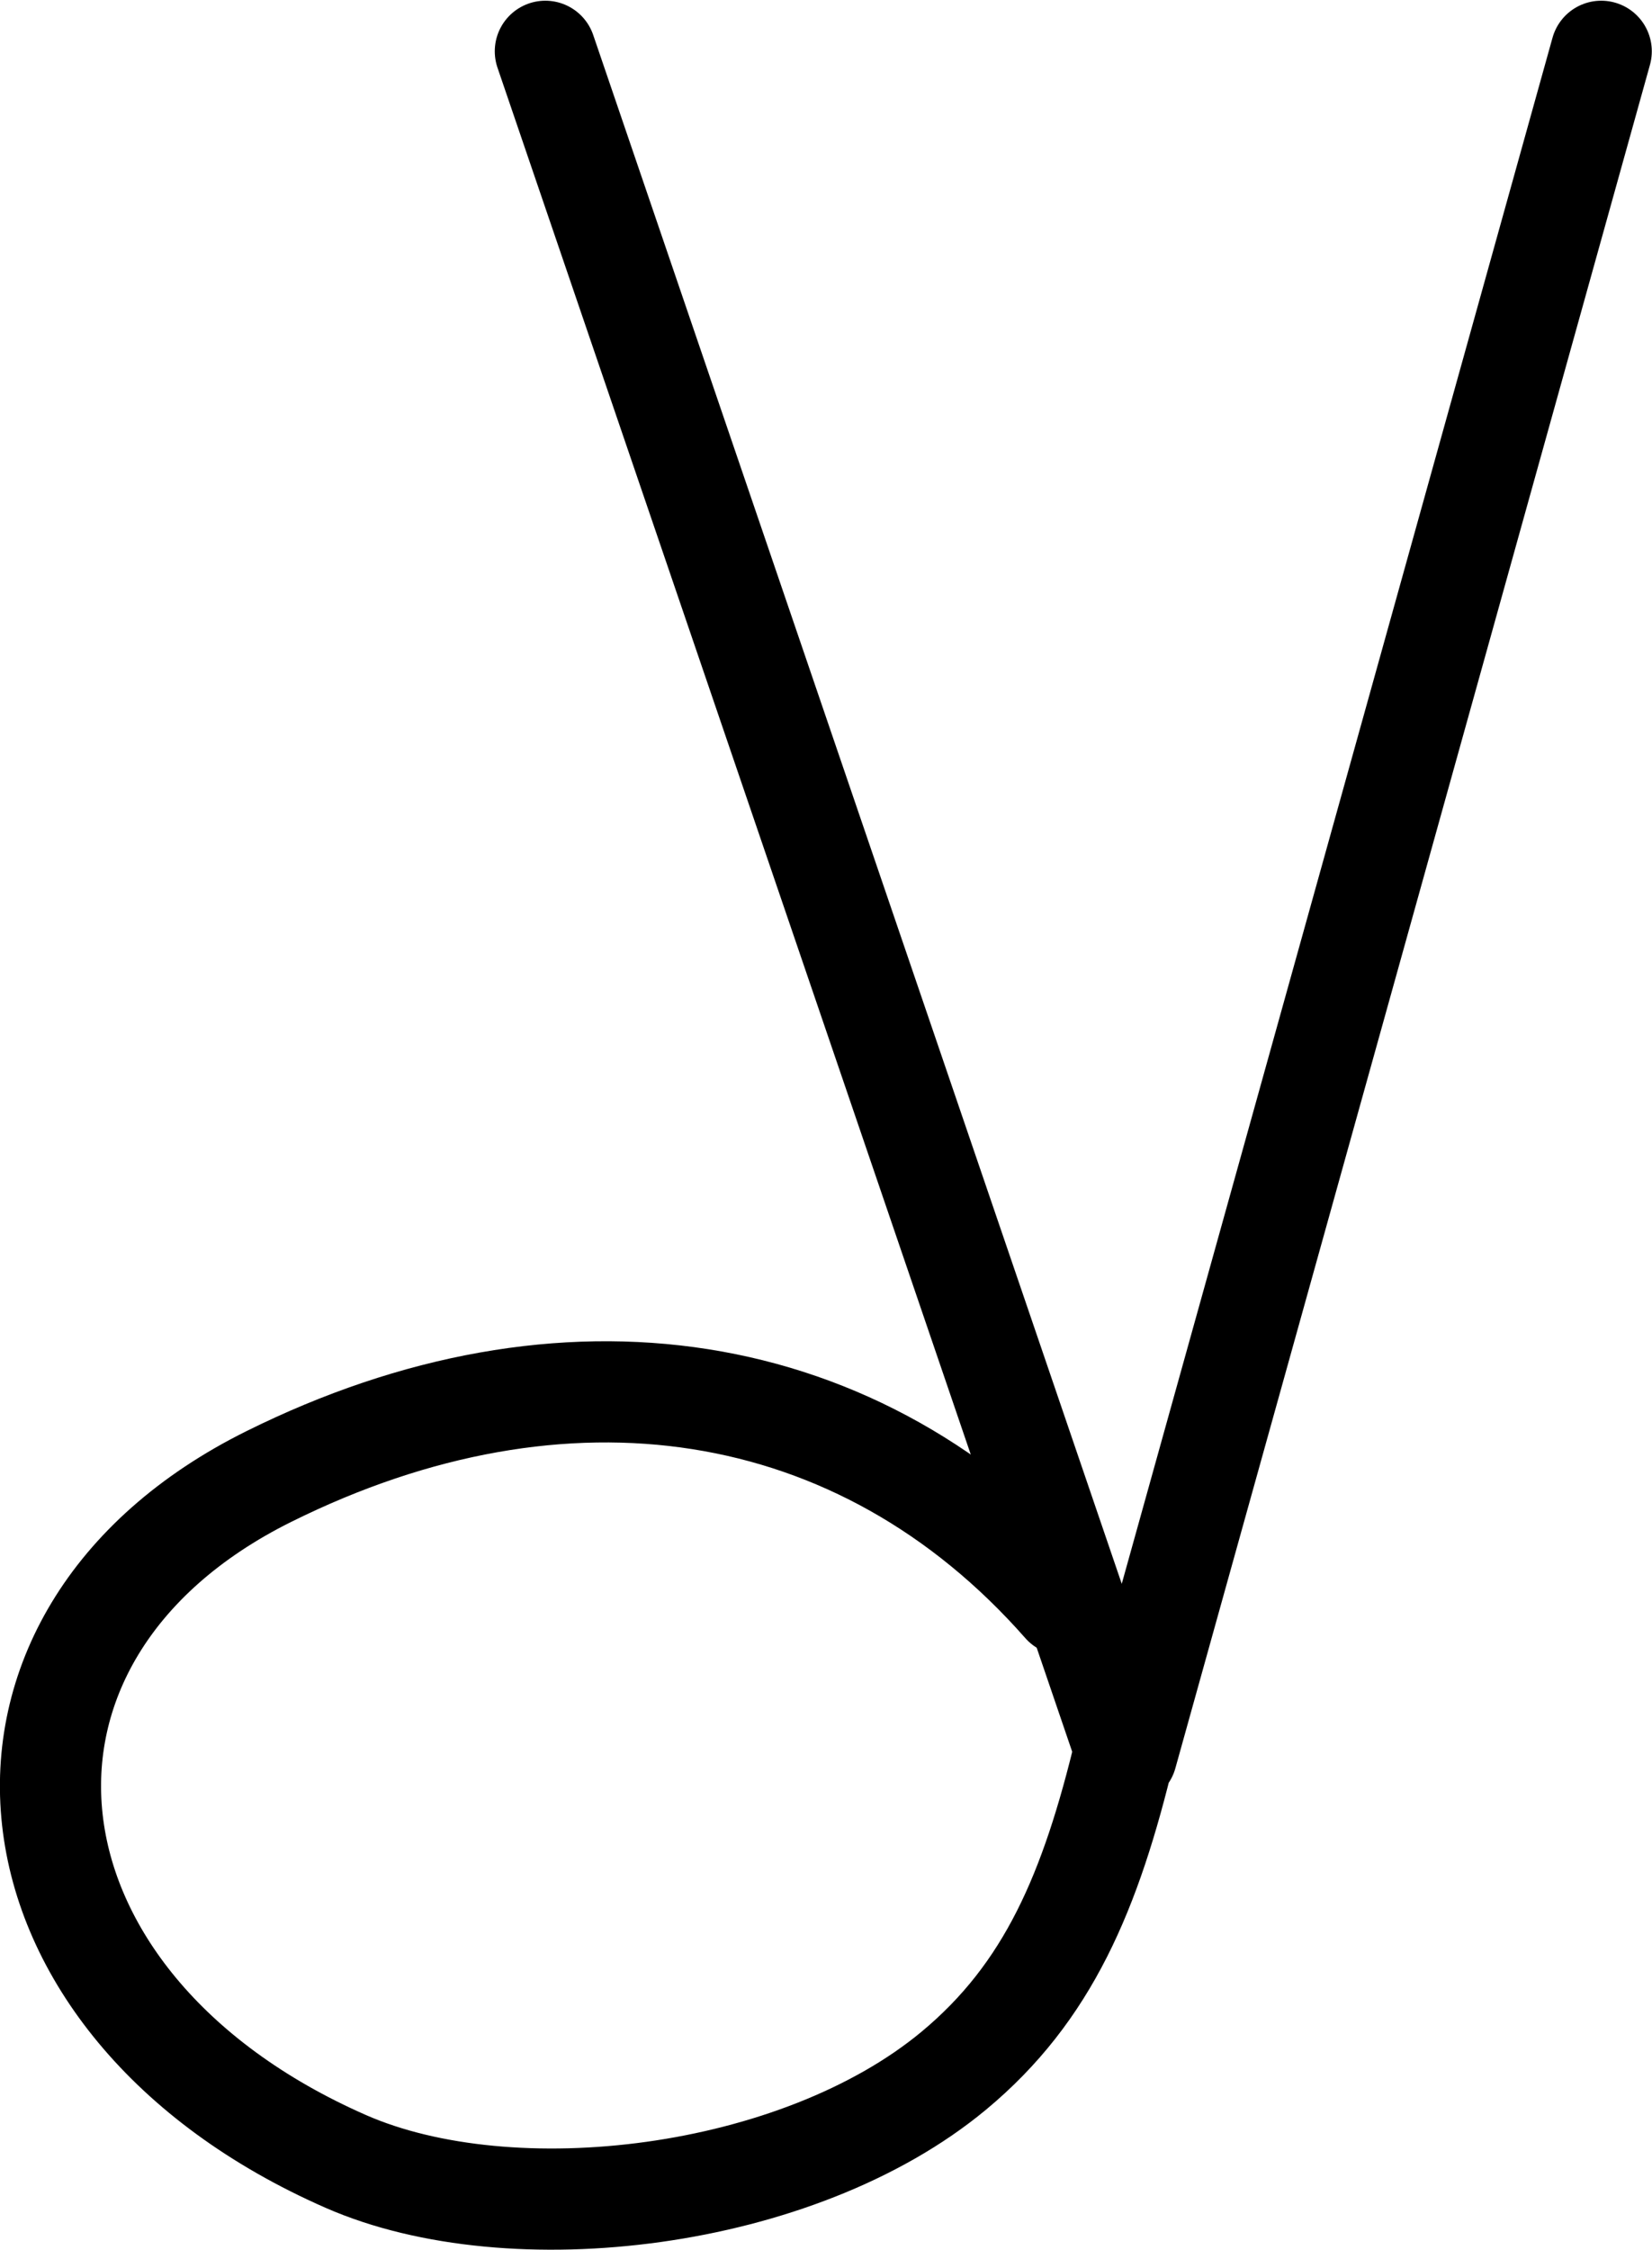 <?xml version="1.0" encoding="UTF-8" standalone="no"?>
<svg
   xmlns:dc="http://purl.org/dc/elements/1.1/"
   xmlns:cc="http://creativecommons.org/ns#"
   xmlns:rdf="http://www.w3.org/1999/02/22-rdf-syntax-ns#"
   xmlns:svg="http://www.w3.org/2000/svg"
   xmlns="http://www.w3.org/2000/svg"
   viewBox="0 0 32.668 44.467"
   height="44.467"
   width="32.668"
   version="1.1"
   id="svg7183">
  <defs
     id="defs7187" />
  <path
     d="m 22.247,34.561 c -0.676,2.824 -1.52,4.814 -3.386,6.363 -3.081,2.558 -8.742,3.233 -12.024,1.793 -7.094,-3.114 -7.87,-10.382 -1.523,-13.535 5.822,-2.892 11.695,-2.031 15.712,2.532 M 10.784,1.014 22.279,34.679 31.664,1.014"
     style="fill:none;stroke:#000000;stroke-width:2;stroke-linecap:round;stroke-linejoin:round;stroke-miterlimit:4;stroke-dasharray:none"
     id="path3373" />
</svg>
